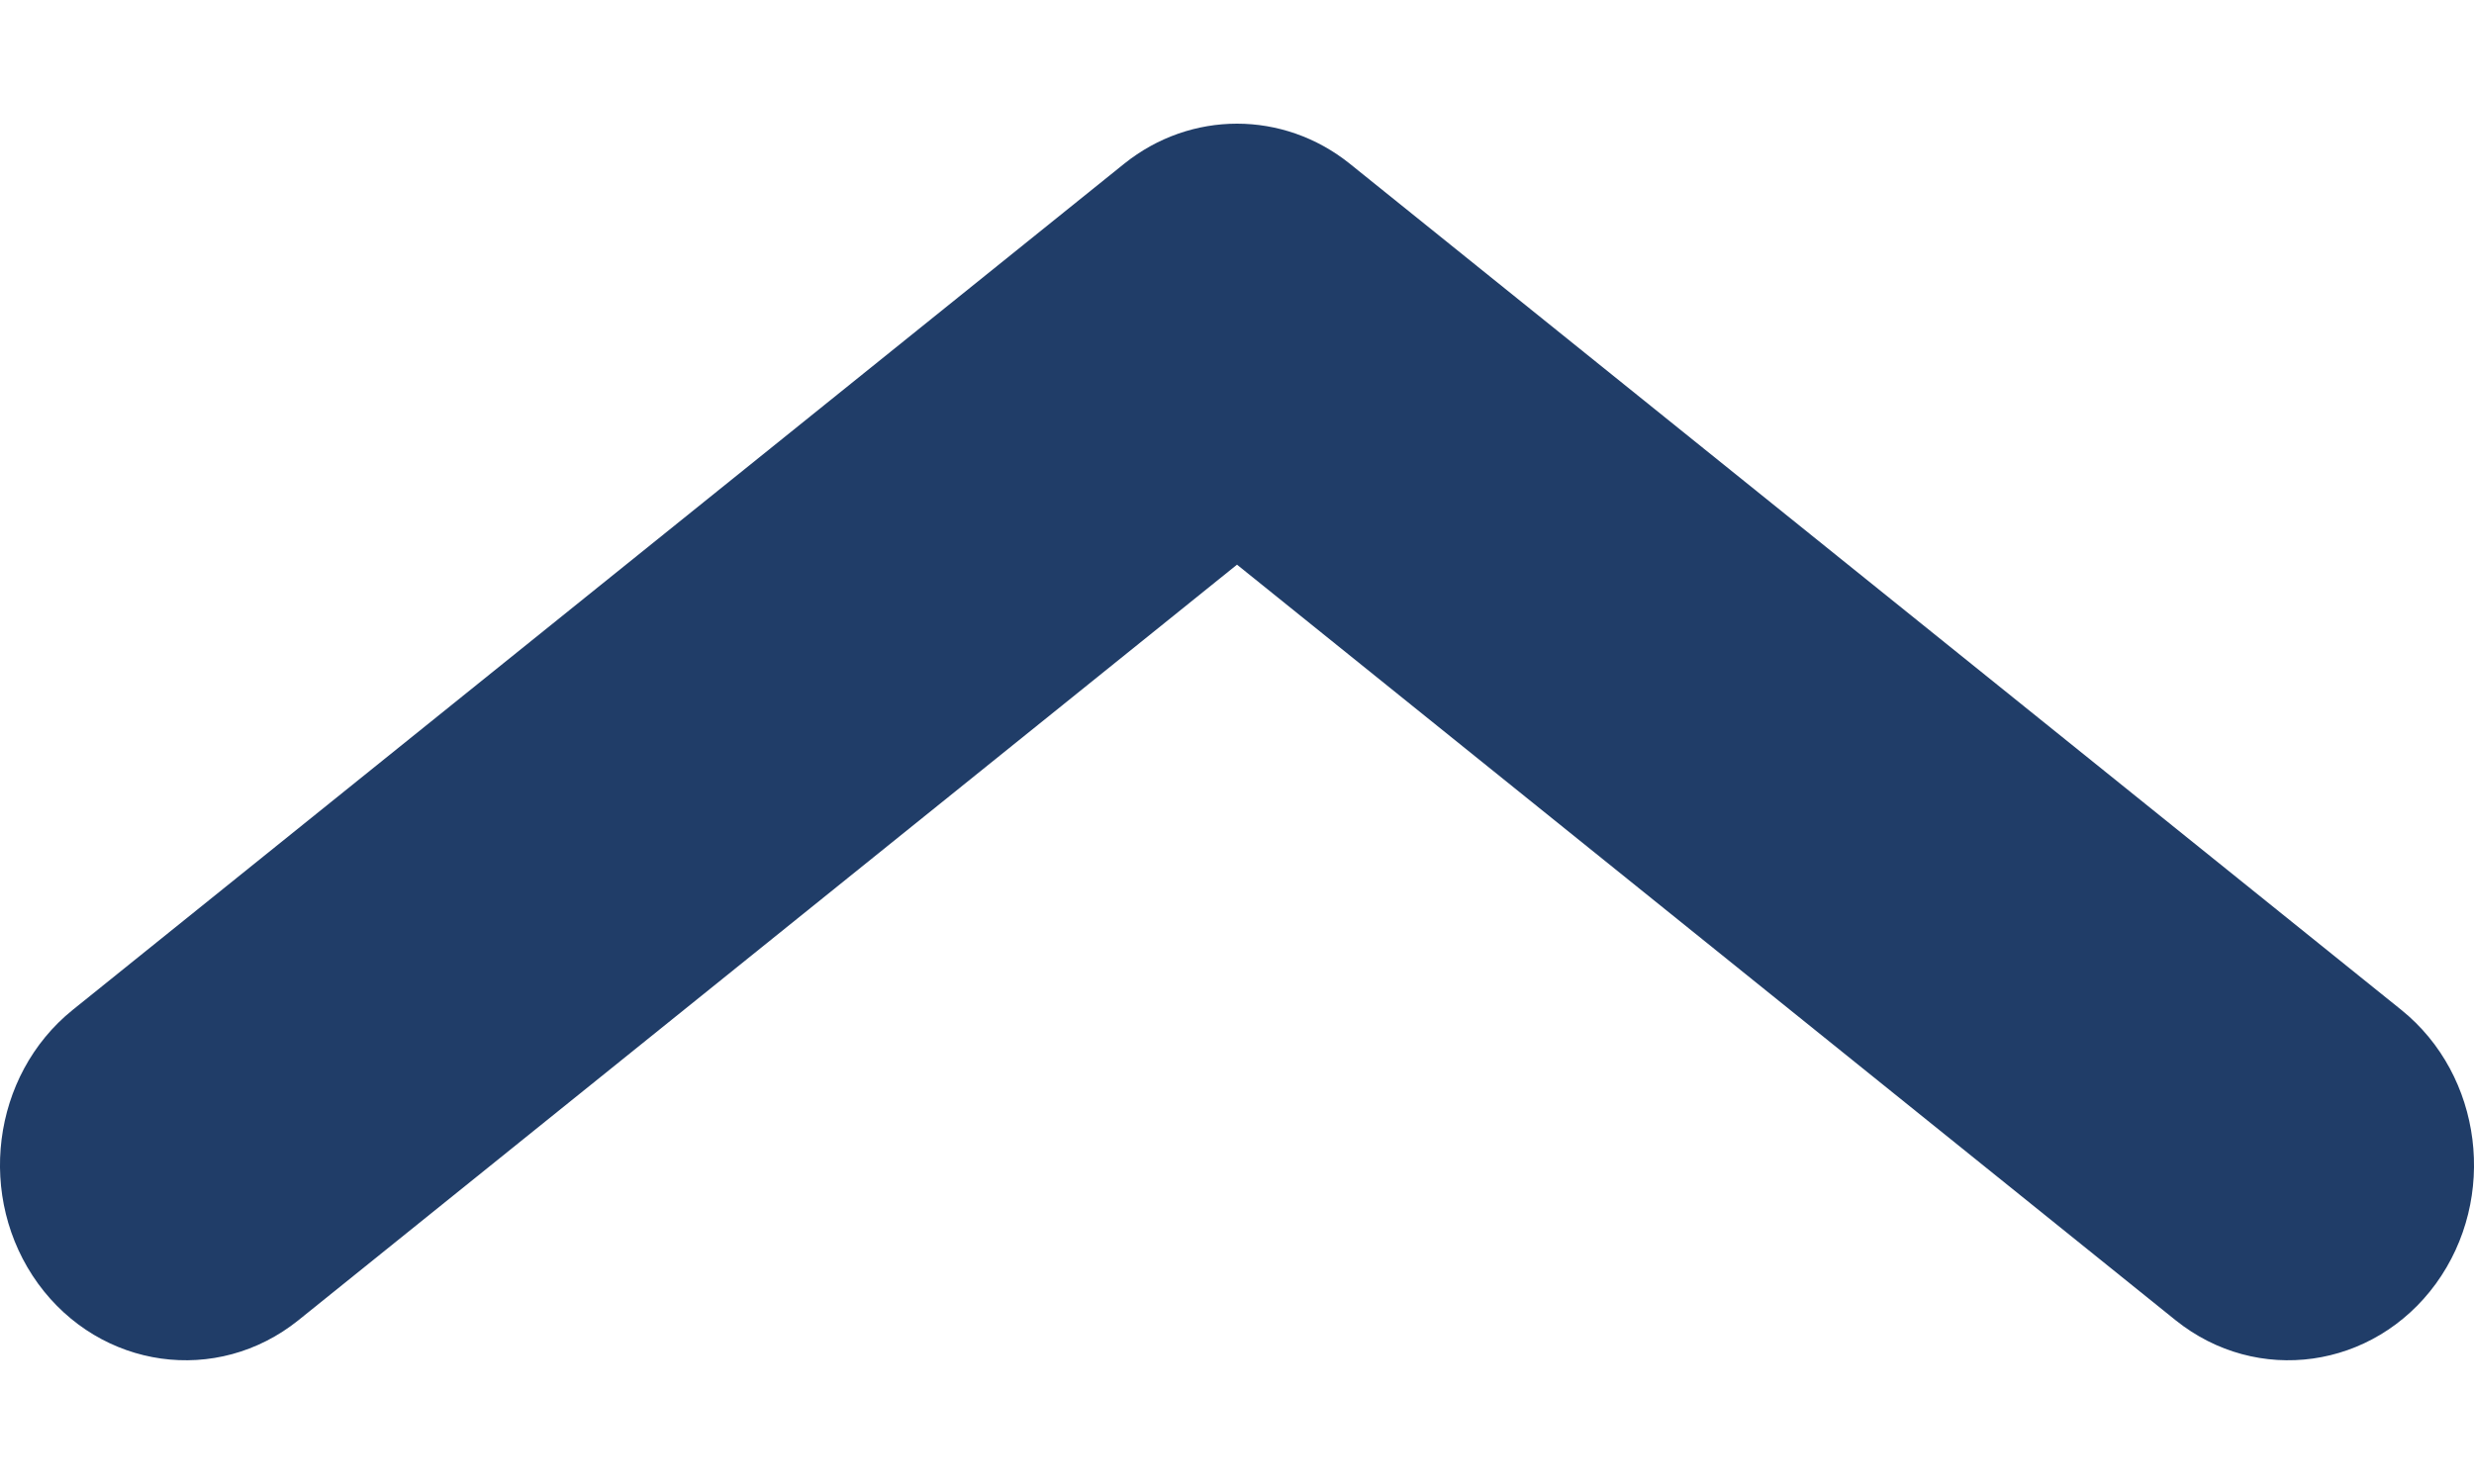 <svg width="10" height="6" viewBox="0 0 10 6" fill="none" xmlns="http://www.w3.org/2000/svg">
<path fill-rule="evenodd" clip-rule="evenodd" d="M9.846 5.19C9.594 5.536 9.123 5.602 8.794 5.338L5 2.283L1.206 5.338C0.877 5.602 0.406 5.536 0.154 5.19C-0.097 4.844 -0.035 4.348 0.294 4.083L4.544 0.662C4.813 0.446 5.187 0.446 5.456 0.662L9.706 4.083C10.035 4.348 10.097 4.844 9.846 5.19Z" fill="#203D68"/>
</svg>
